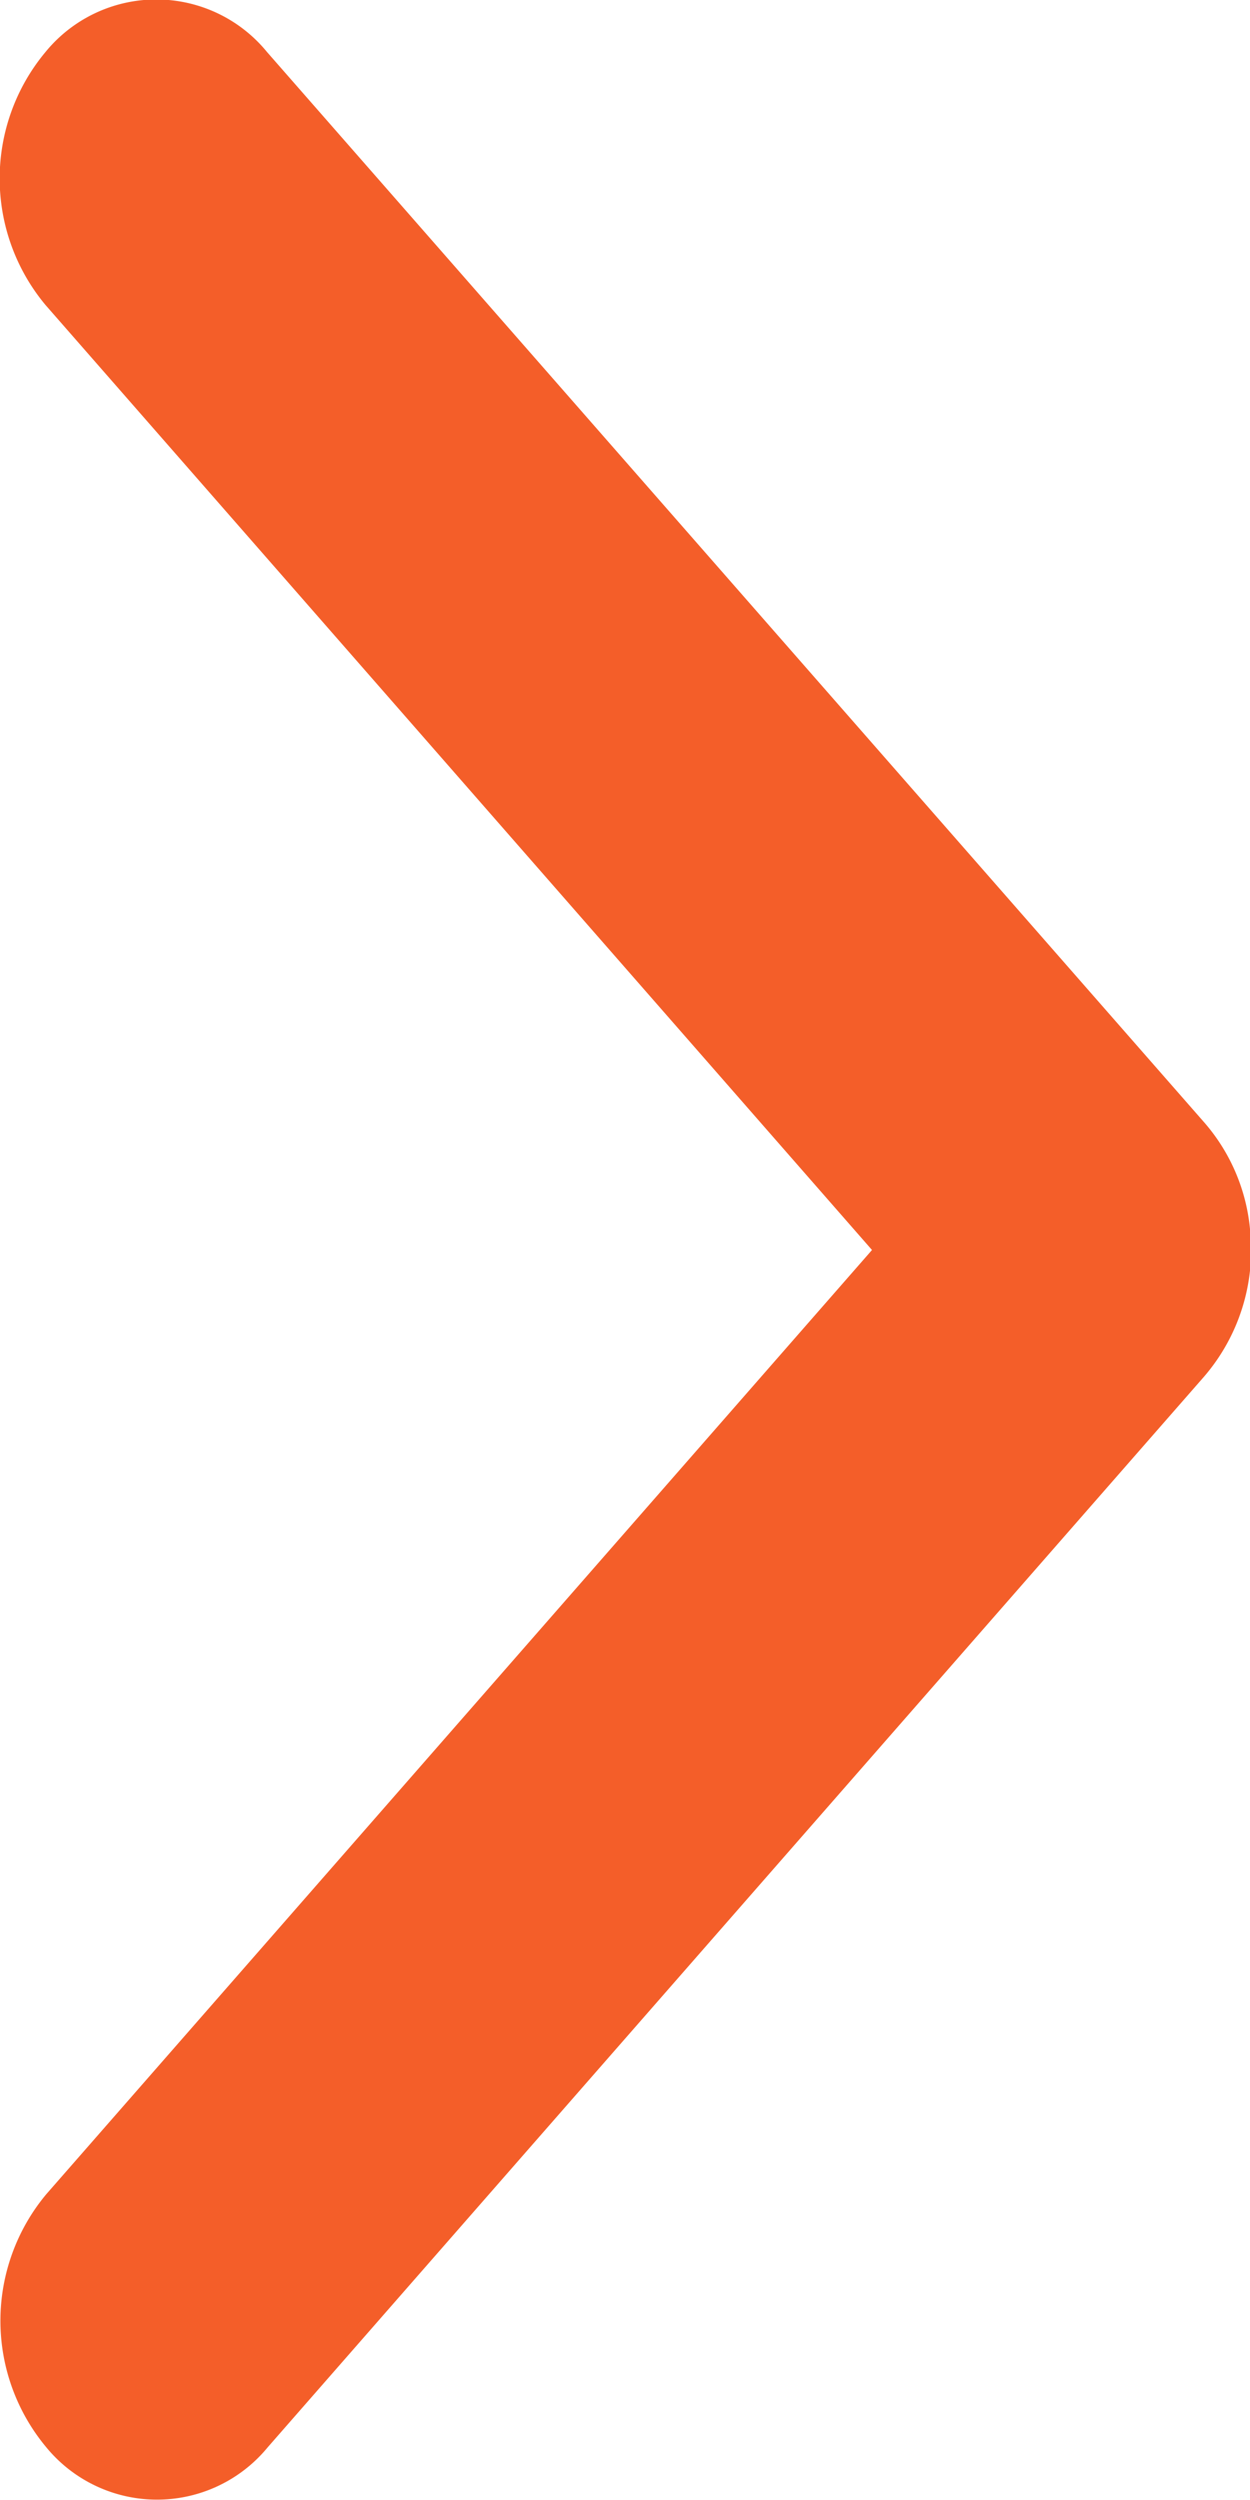 <svg xmlns="http://www.w3.org/2000/svg" width="5" height="10" viewBox="0 0 5 10">
  <g id="Group_163184" data-name="Group 163184" transform="translate(9068 8056)">
    <path id="Path_81588" data-name="Path 81588" d="M5,4.916a.758.758,0,0,0-.181-.424L1.068.208a.572.572,0,0,0-.886,0,.79.79,0,0,0,0,1.012L3.488,5,.185,8.777a.79.79,0,0,0,0,1.012.573.573,0,0,0,.886,0L4.815,5.508A.777.777,0,0,0,5,4.916Z" transform="translate(-9068 -8056)" fill="#f45e29"/>
  </g>
</svg>
